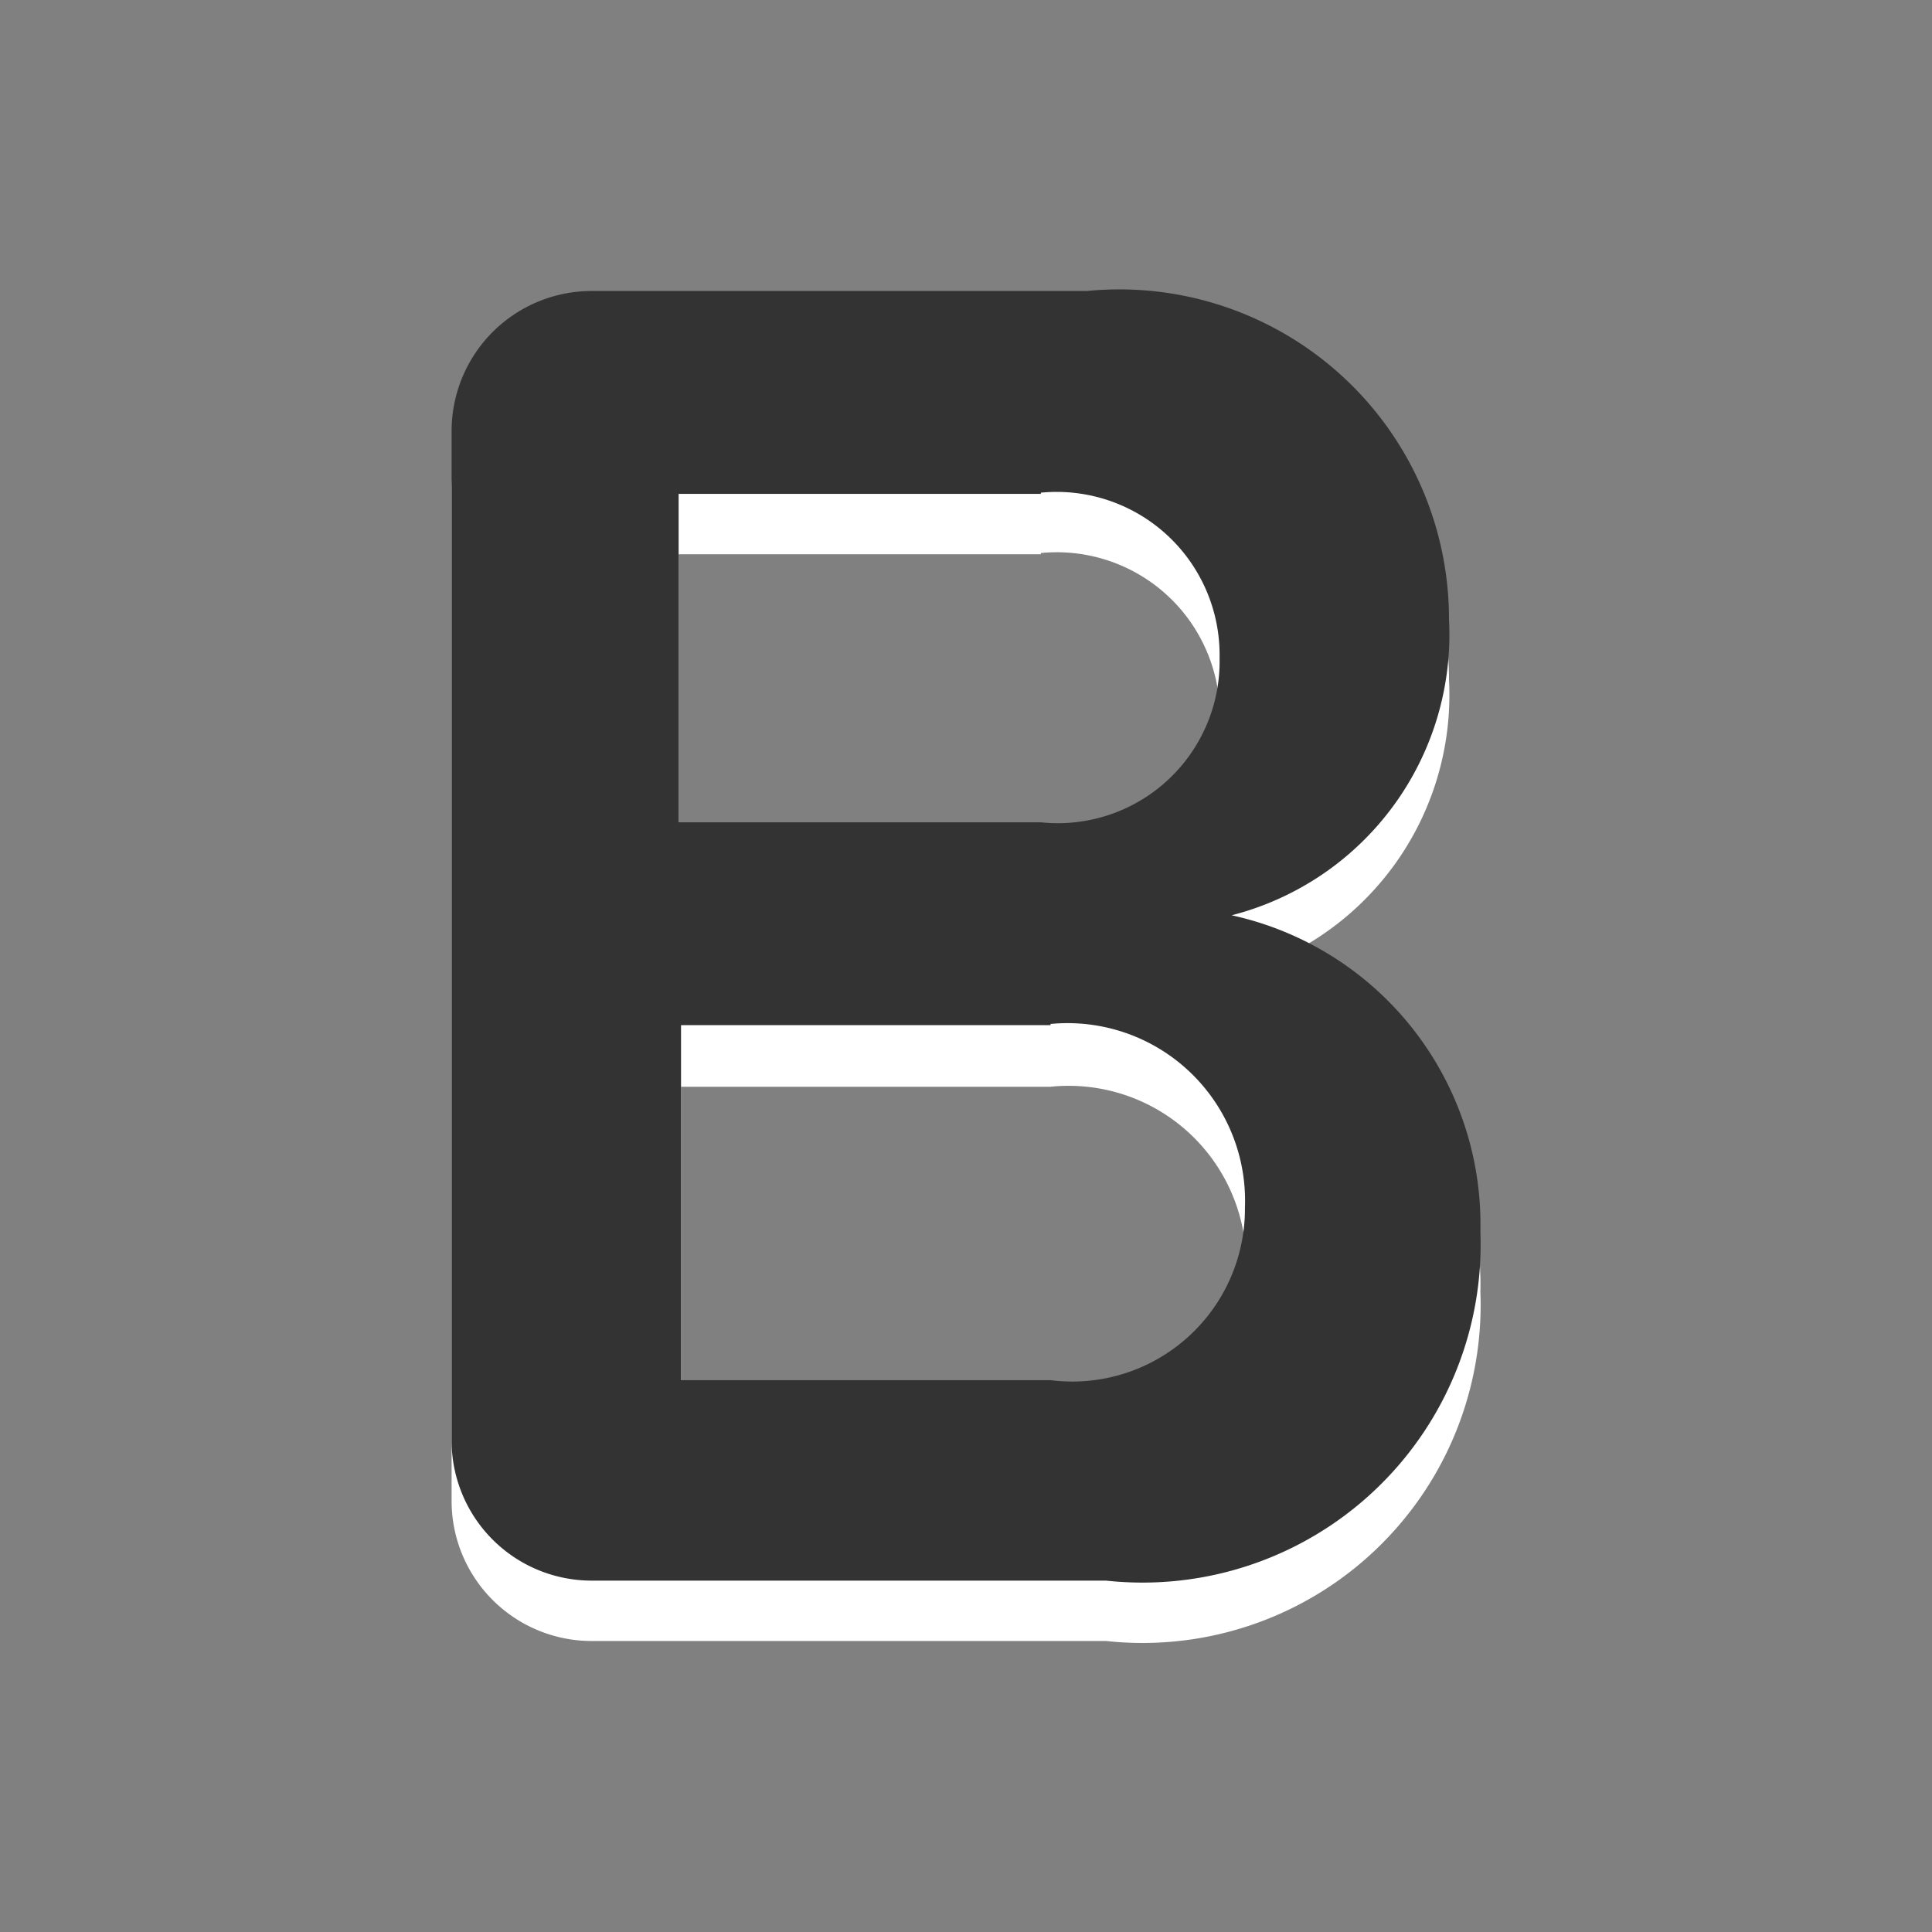 <svg id="Layer_1" data-name="Layer 1" xmlns="http://www.w3.org/2000/svg" viewBox="0 0 16 16"><rect x="0" y="0" width="16" height="16" fill="#808080" stroke="none"/><defs><style>.cls-1{fill:#fff;}.cls-2{fill:#333;}</style></defs><title>icons</title><path class="cls-1" d="M9.16,13.59H4.89a1.16,1.16,0,0,1-1.15-1.15V4.07A1.16,1.16,0,0,1,4.89,2.91H9a2.73,2.73,0,0,1,3,2.72A2.4,2.4,0,0,1,10.2,8.08a2.62,2.62,0,0,1,2.06,2.62A2.8,2.8,0,0,1,9.16,13.59Zm-.54-9h-3V7.31h3A1.34,1.34,0,0,0,10.1,6,1.35,1.35,0,0,0,8.62,4.58ZM8.7,9H5.64v2.94H8.7a1.43,1.43,0,0,0,1.62-1.47A1.47,1.47,0,0,0,8.7,9Z"/><path class="cls-2" d="M9.16,13.09H4.89a1.16,1.16,0,0,1-1.15-1.15V3.57A1.16,1.16,0,0,1,4.89,2.41H9a2.73,2.73,0,0,1,3,2.72A2.4,2.4,0,0,1,10.2,7.58a2.62,2.62,0,0,1,2.06,2.62A2.8,2.8,0,0,1,9.16,13.09Zm-.54-9h-3V6.81h3A1.34,1.34,0,0,0,10.1,5.45,1.35,1.35,0,0,0,8.62,4.08Zm.08,4.4H5.64v2.94H8.7A1.43,1.43,0,0,0,10.31,10,1.47,1.47,0,0,0,8.7,8.48Z"/></svg>